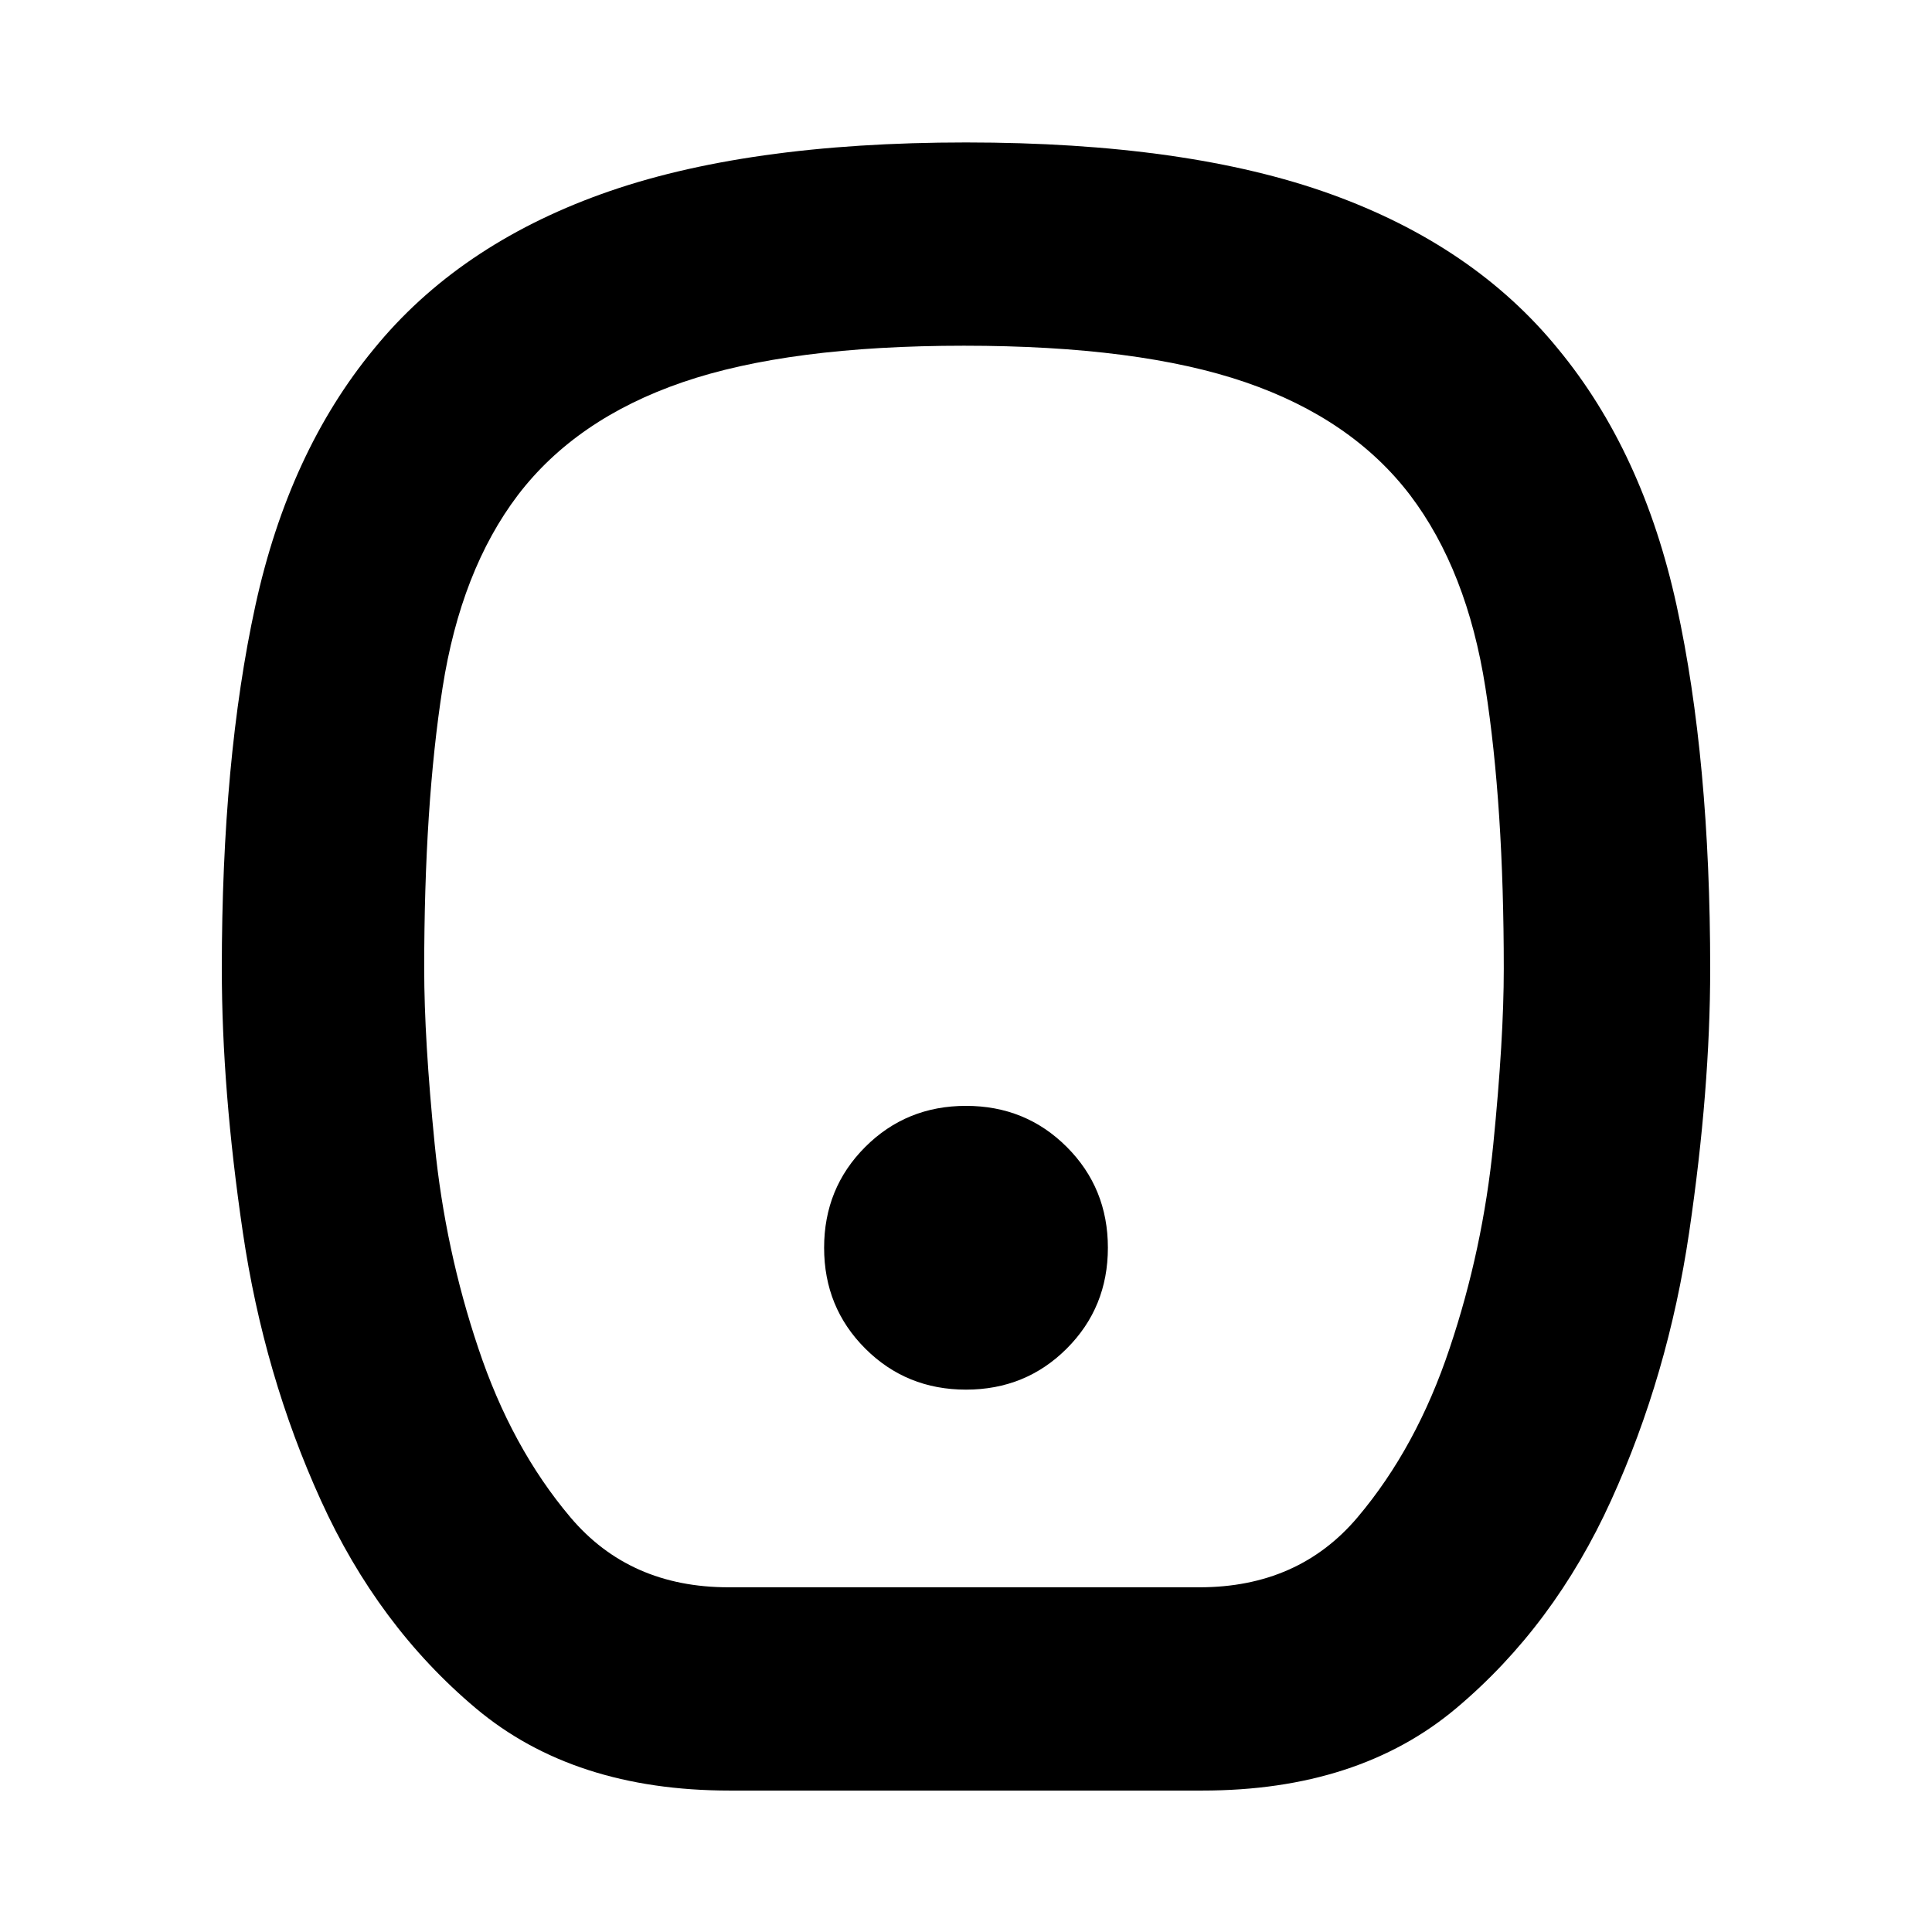 <svg xmlns="http://www.w3.org/2000/svg" height="24" viewBox="0 -960 960 960" width="24"><path d="M480-269.499q29.652 0 50.077-20.424 20.424-20.425 20.424-50.077 0-29.652-20.424-50.077-20.425-20.424-50.077-20.424-29.652 0-50.077 20.424-20.424 20.425-20.424 50.077 0 29.652 20.424 50.077 20.425 20.424 50.077 20.424ZM362.5-70.282q-77.457 0-126.098-40.913-48.642-40.913-76.968-103.304-28.326-62.261-38.772-133.185-10.446-70.925-10.446-130.816 0-104.087 16.663-180.511 16.664-76.424 58.925-127.62 41.761-51.261 112.967-76.924Q369.978-889.218 480-889.218q110.022 0 181.229 25.663 71.206 25.663 112.967 76.924 42.261 51.196 58.924 127.62 16.664 76.424 16.664 180.511 0 59.891-10.446 130.816-10.446 70.924-38.772 133.185-28.326 62.391-76.968 103.304Q674.957-70.282 597.5-70.282h-235Zm-.5-101.001h234q49.174 0 78.543-34.75 29.37-34.75 45.805-84.119 16.434-48.87 21.652-101.207 5.217-52.337 5.217-87.141 0-81.37-9.119-139.739-9.12-58.37-37.424-95.739-28.935-37.935-81.837-56.087T479-788.217q-86.935 0-139.837 18.152-52.902 18.152-81.837 56.087-28.304 37.369-37.424 95.739-9.119 58.369-9.119 139.739 0 34.804 5.217 87.141 5.218 52.337 21.652 101.207 16.435 49.369 45.805 84.119 29.369 34.75 78.543 34.75ZM479-480Z"/></svg>